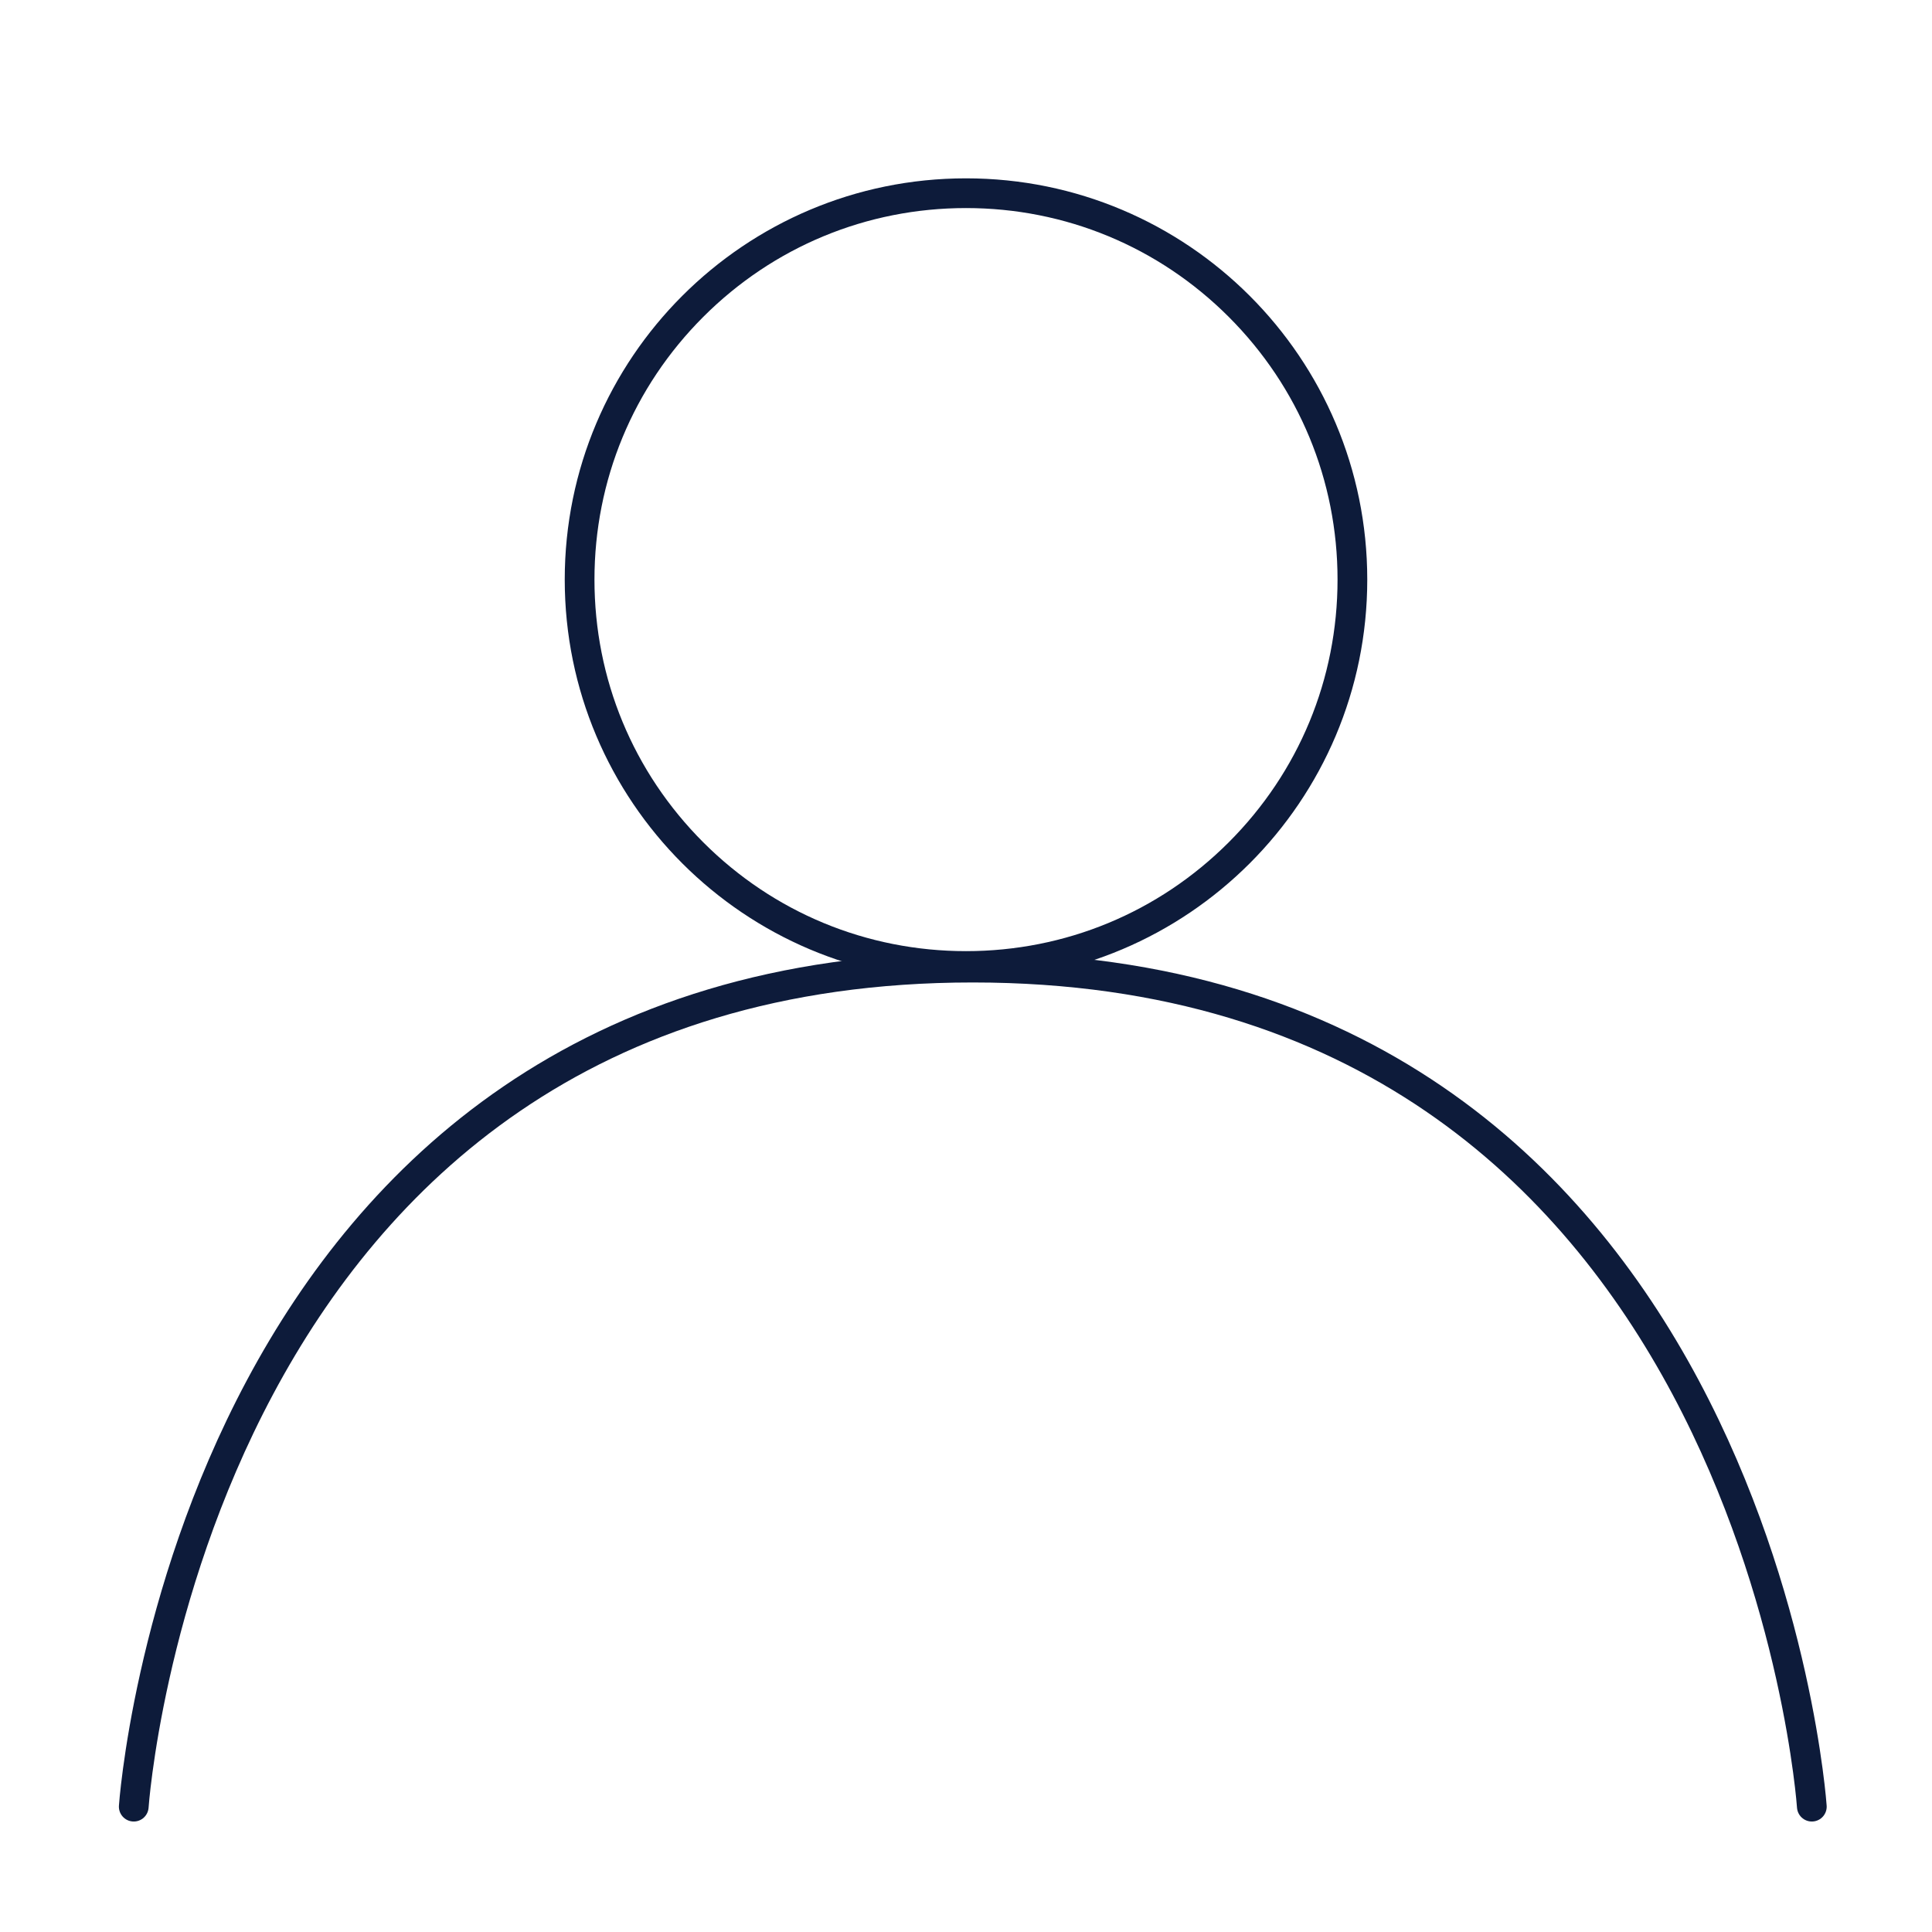 <svg xmlns="http://www.w3.org/2000/svg" width="65" height="65" viewBox="0 0 65 65">
  <g id="ic_account" transform="translate(-5231 -525)">
    <rect id="Rectangle_3849" data-name="Rectangle 3849" width="65" height="65" transform="translate(5231 525)" fill="none"/>
    <path id="Path_59286" data-name="Path 59286" d="M-15304-8459.217s-1.924-28.229-28.229-28.229-28.228,28.229-28.228,28.229" transform="translate(20595.957 9045)" fill="none" stroke="#0d1b3a" stroke-linecap="round" stroke-linejoin="round" stroke-width="1"/>
    <g id="Path_59287" data-name="Path 59287" transform="translate(5250 531)" fill="none">
      <path d="M13.5,0A13.5,13.5,0,1,1,0,13.5,13.5,13.5,0,0,1,13.5,0Z" stroke="none"/>
      <path d="M 13.5 1 C 10.161 1 7.022 2.3 4.661 4.661 C 2.3 7.022 1 10.161 1 13.5 C 1 16.839 2.3 19.978 4.661 22.339 C 7.022 24.7 10.161 26 13.5 26 C 16.839 26 19.978 24.7 22.339 22.339 C 24.7 19.978 26 16.839 26 13.5 C 26 10.161 24.7 7.022 22.339 4.661 C 19.978 2.3 16.839 1 13.5 1 M 13.5 0 C 20.956 0 27 6.044 27 13.5 C 27 20.956 20.956 27 13.5 27 C 6.044 27 0 20.956 0 13.5 C 0 6.044 6.044 0 13.5 0 Z" stroke="none" fill="#0d1b3a"/>
    </g>
  </g>
</svg>

